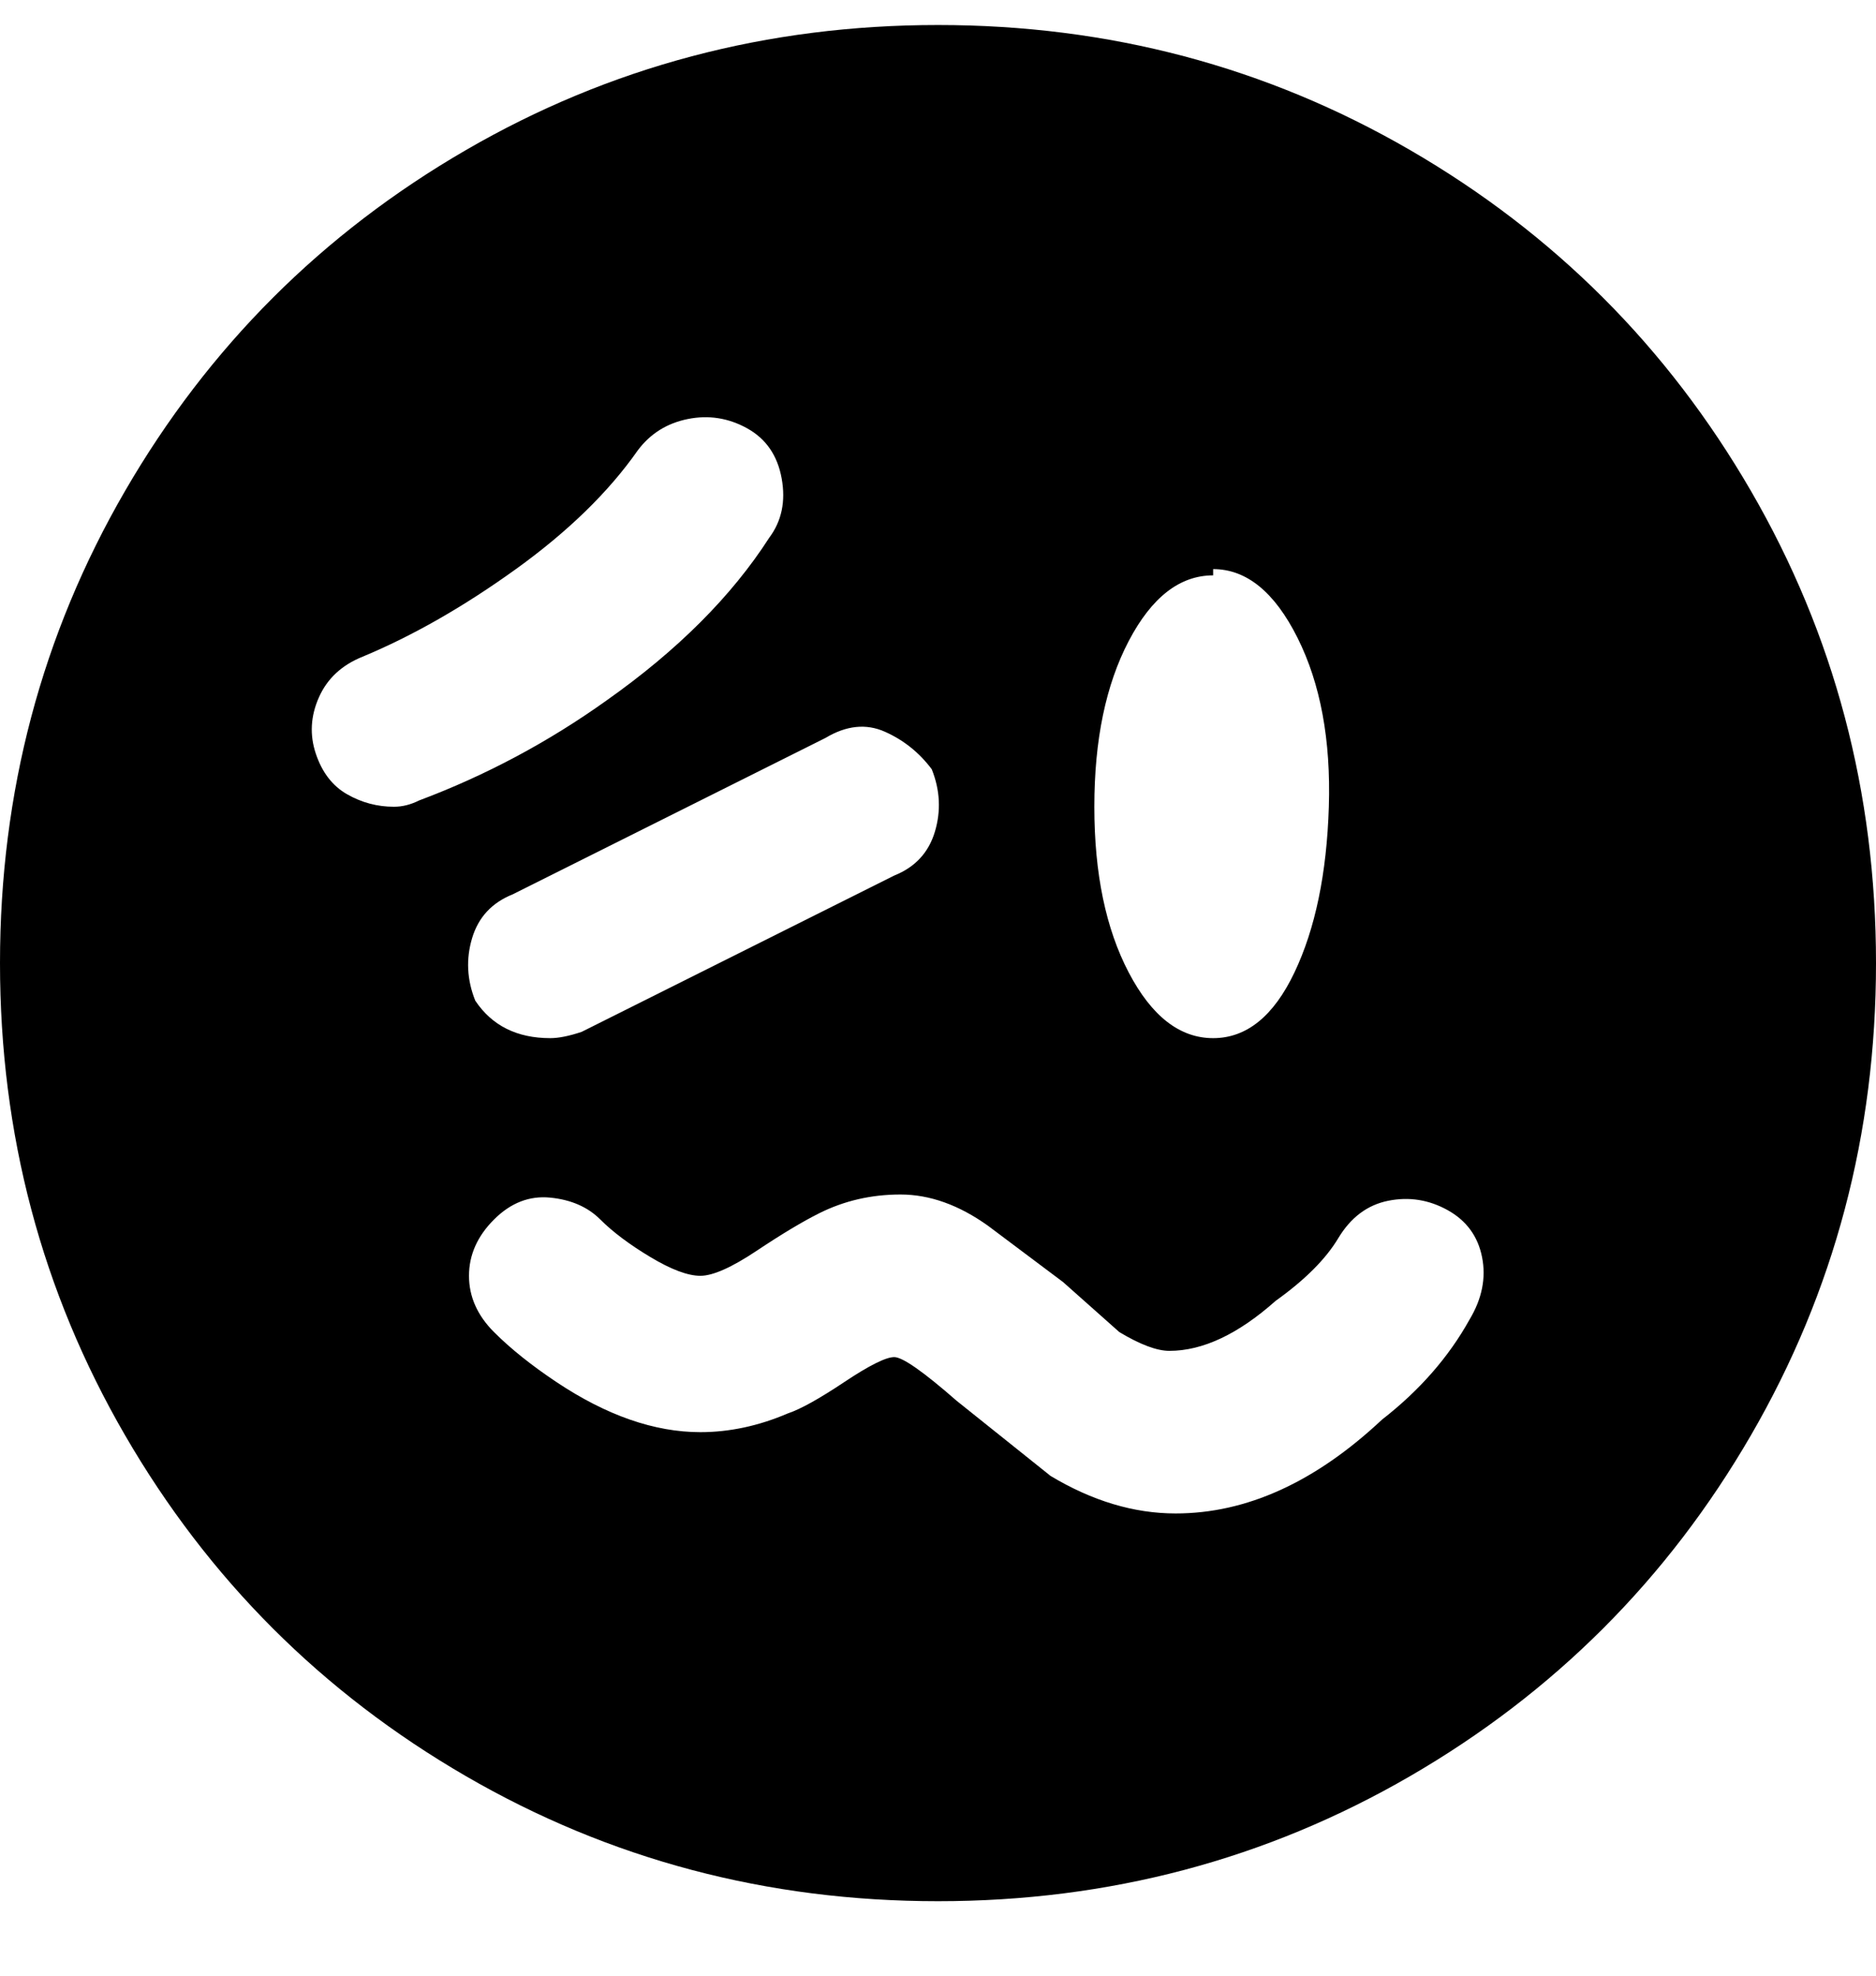 <svg viewBox="0 0 300 316" xmlns="http://www.w3.org/2000/svg"><path d="M150 4q-41 0-75.5 20T20 78.5Q0 113 0 154t20 75.5Q40 264 74.5 284t75.5 20q41 0 75.5-20t54.5-54.5q20-34.5 20-75.5t-20-75.5Q260 44 225.5 24T150 4zm44 87q8 0 13.5 11t5 27q-.5 16-5.5 26.5T194 166q-8 0-13.5-10.5T175 129q0-16 5.5-26.5T194 92v-1zm-45 32q2 5 .5 10t-6.5 7l-50 25q-3 1-5 1-8 0-12-6-2-5-.5-10t6.5-7l50-25q5-3 9.5-1t7.5 6zm-86 6q-4 0-7.5-2t-5-6.5q-1.5-4.5.5-9t7-6.5q12-5 24.5-14T102 72q3-4 8-5t9.5 1.5q4.5 2.5 5.5 8t-2 9.5q-9 14-26 26-14 10-30 16-2 1-4 1zm172 82q-5 9-14 16-16 15-33 15-10 0-20-6l-15-12q-8-7-10-7t-8 4q-6 4-9 5-7 3-14 3-11 0-23-8-6-4-10-8t-4-9q0-5 4-9t9-3.5q5 .5 8 3.5t8 6q5 3 8 3t9-4q6-4 10-6 6-3 13-3t14 5l12 9 9 8q5 3 8 3 8 0 17-8 7-5 10-10t8-6q5-1 9.5 1.5t5.5 7.5q1 5-2 10z"/></svg>